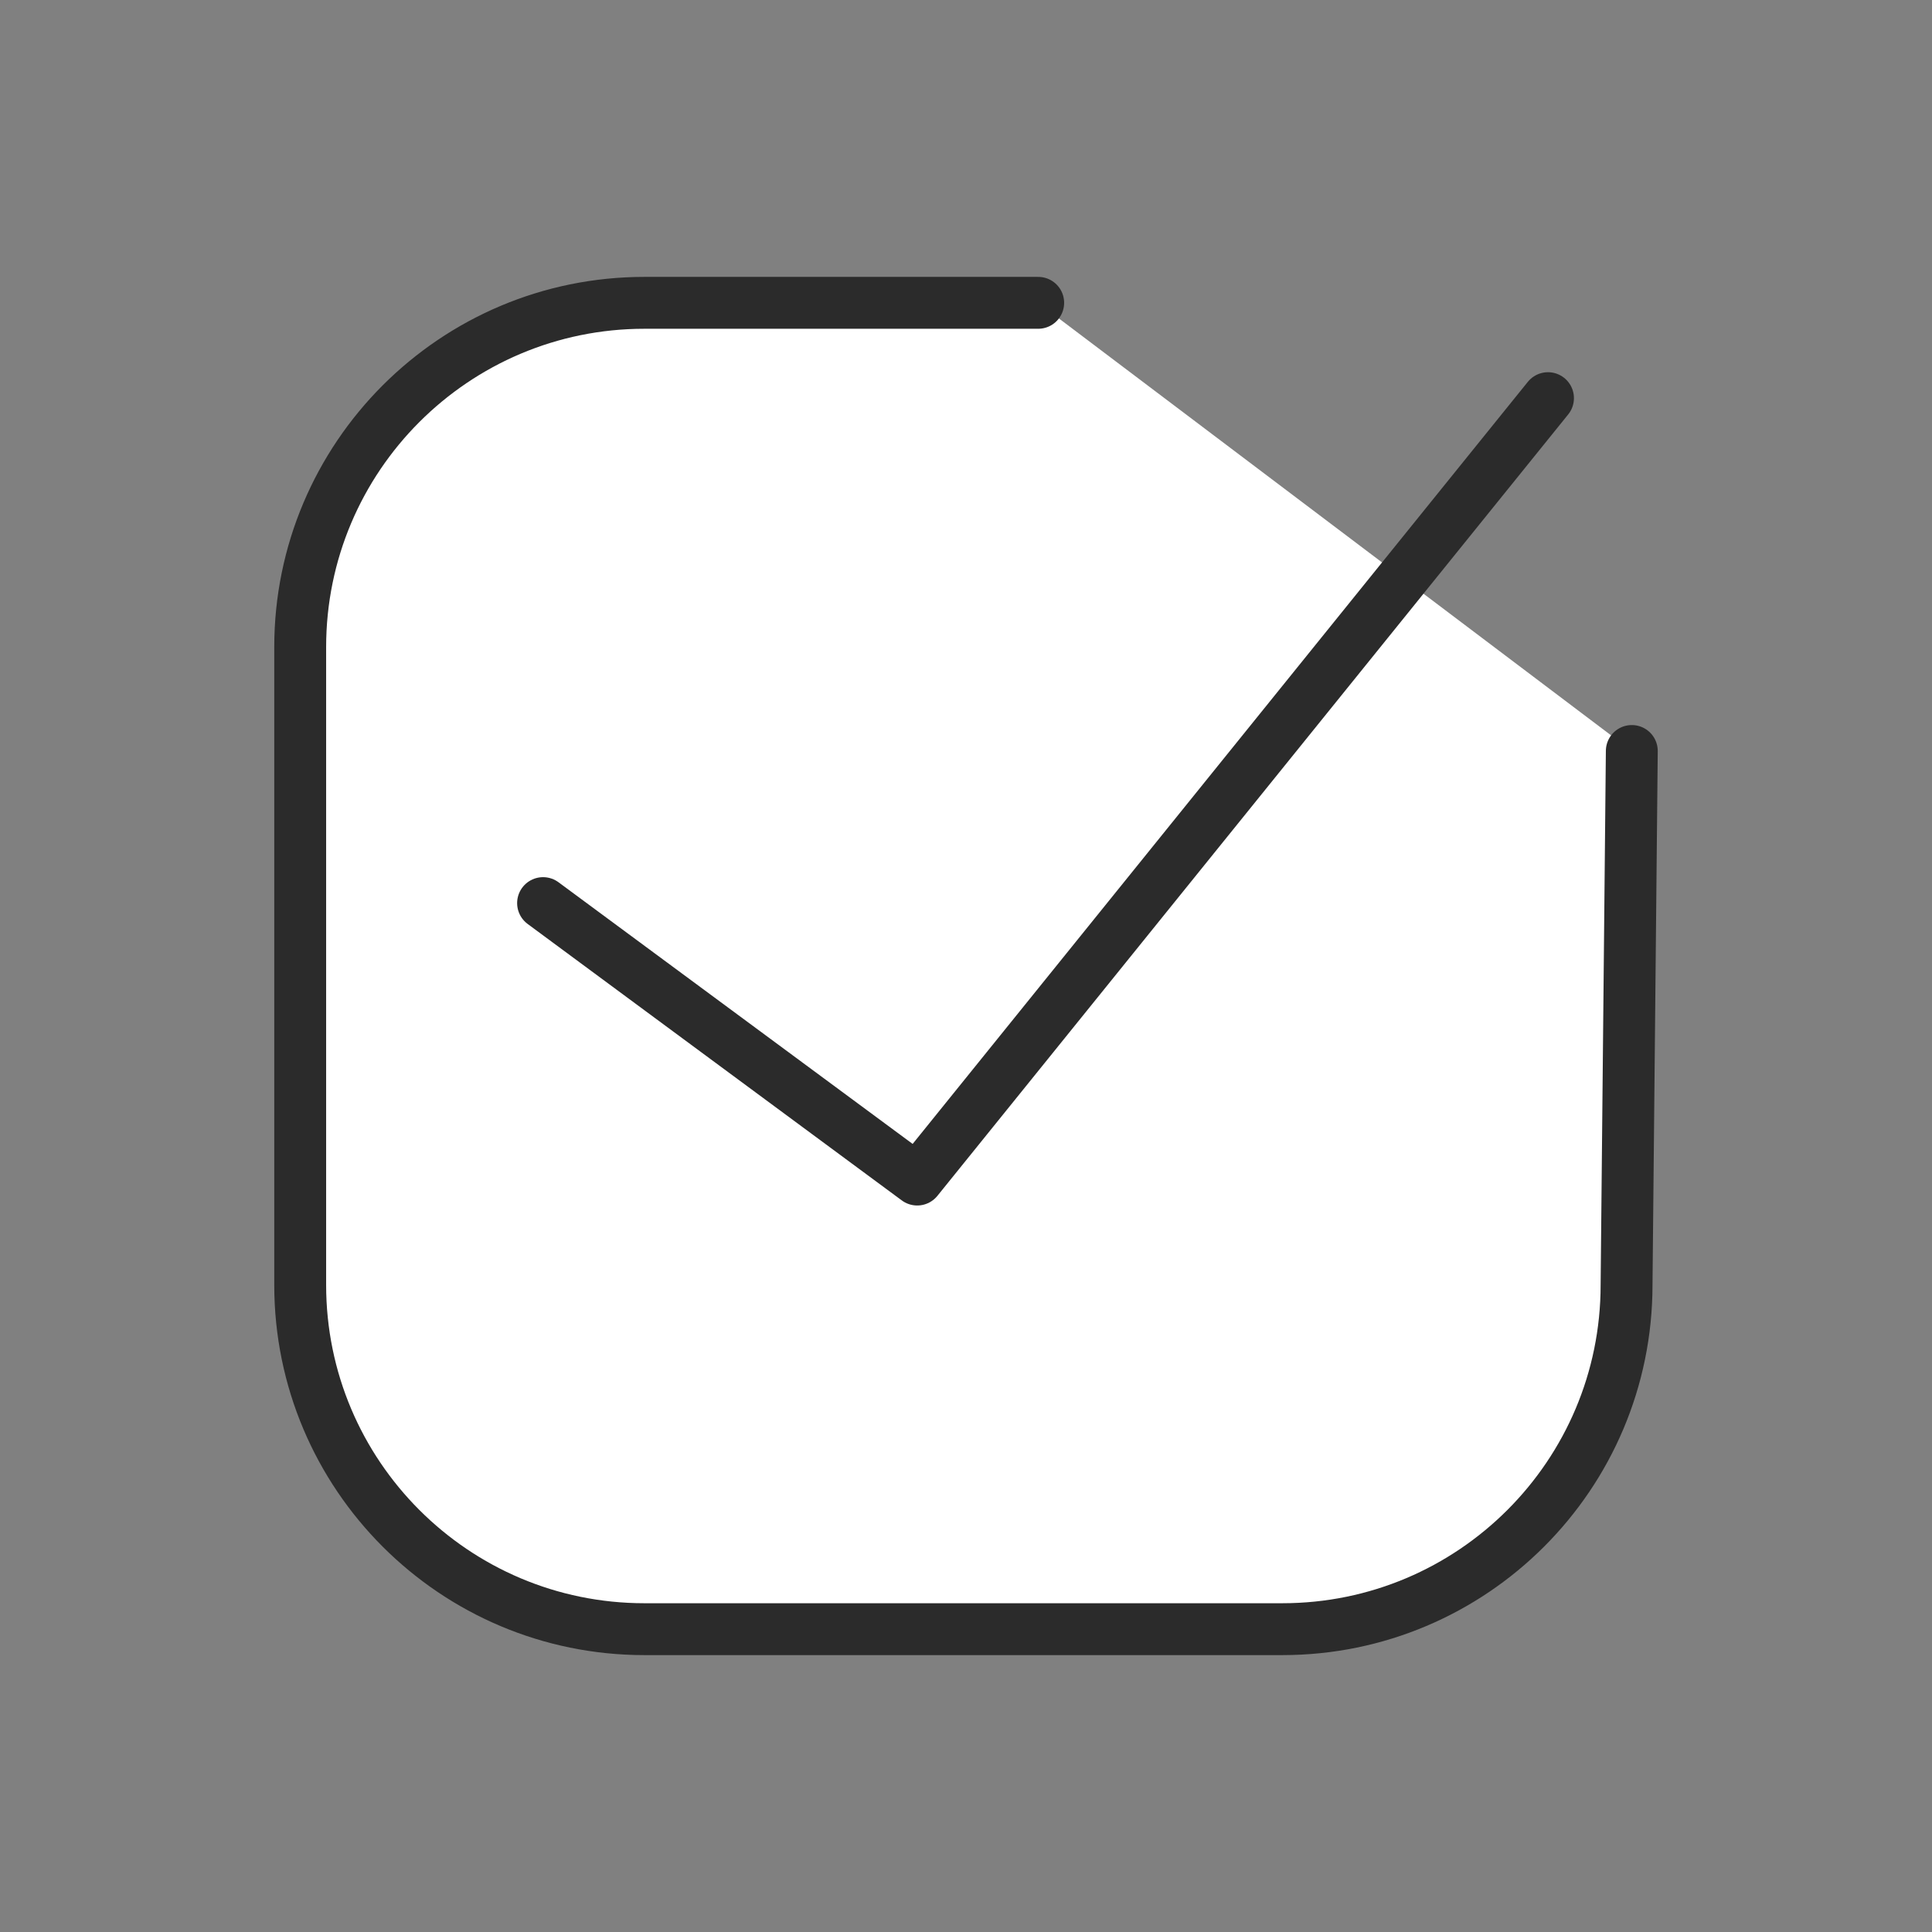 <?xml version="1.0" encoding="UTF-8"?>
<svg id="Calque_1" data-name="Calque 1" xmlns="http://www.w3.org/2000/svg" viewBox="0 0 1080 1080">
  <rect x="0" y="0" width="1080" height="1080" fill="#808080" stroke="none"/>
  <defs>
    <style>
      .cls-1 {
        fill: none;
        stroke-linejoin: round;
      }

      .cls-1, .cls-2 {
        stroke: #2b2b2b;
        stroke-linecap: round;
        stroke-width: 29px;
      }

      .cls-2 {
        fill: #fff;
        stroke-miterlimit: 10;
      }
    </style>
  </defs>
  <path class="cls-2" d="M912.19,419.81l-2.93,298.44c0,106.3-86.18,192.47-192.48,192.47H360.28c-106.3,0-192.47-86.17-192.47-192.47V361.76c0-106.3,86.17-192.48,192.47-192.48h220.08"/>
  <polyline class="cls-1" points="303.58 504.84 512.73 659.38 865.34 222.57"/>
</svg>